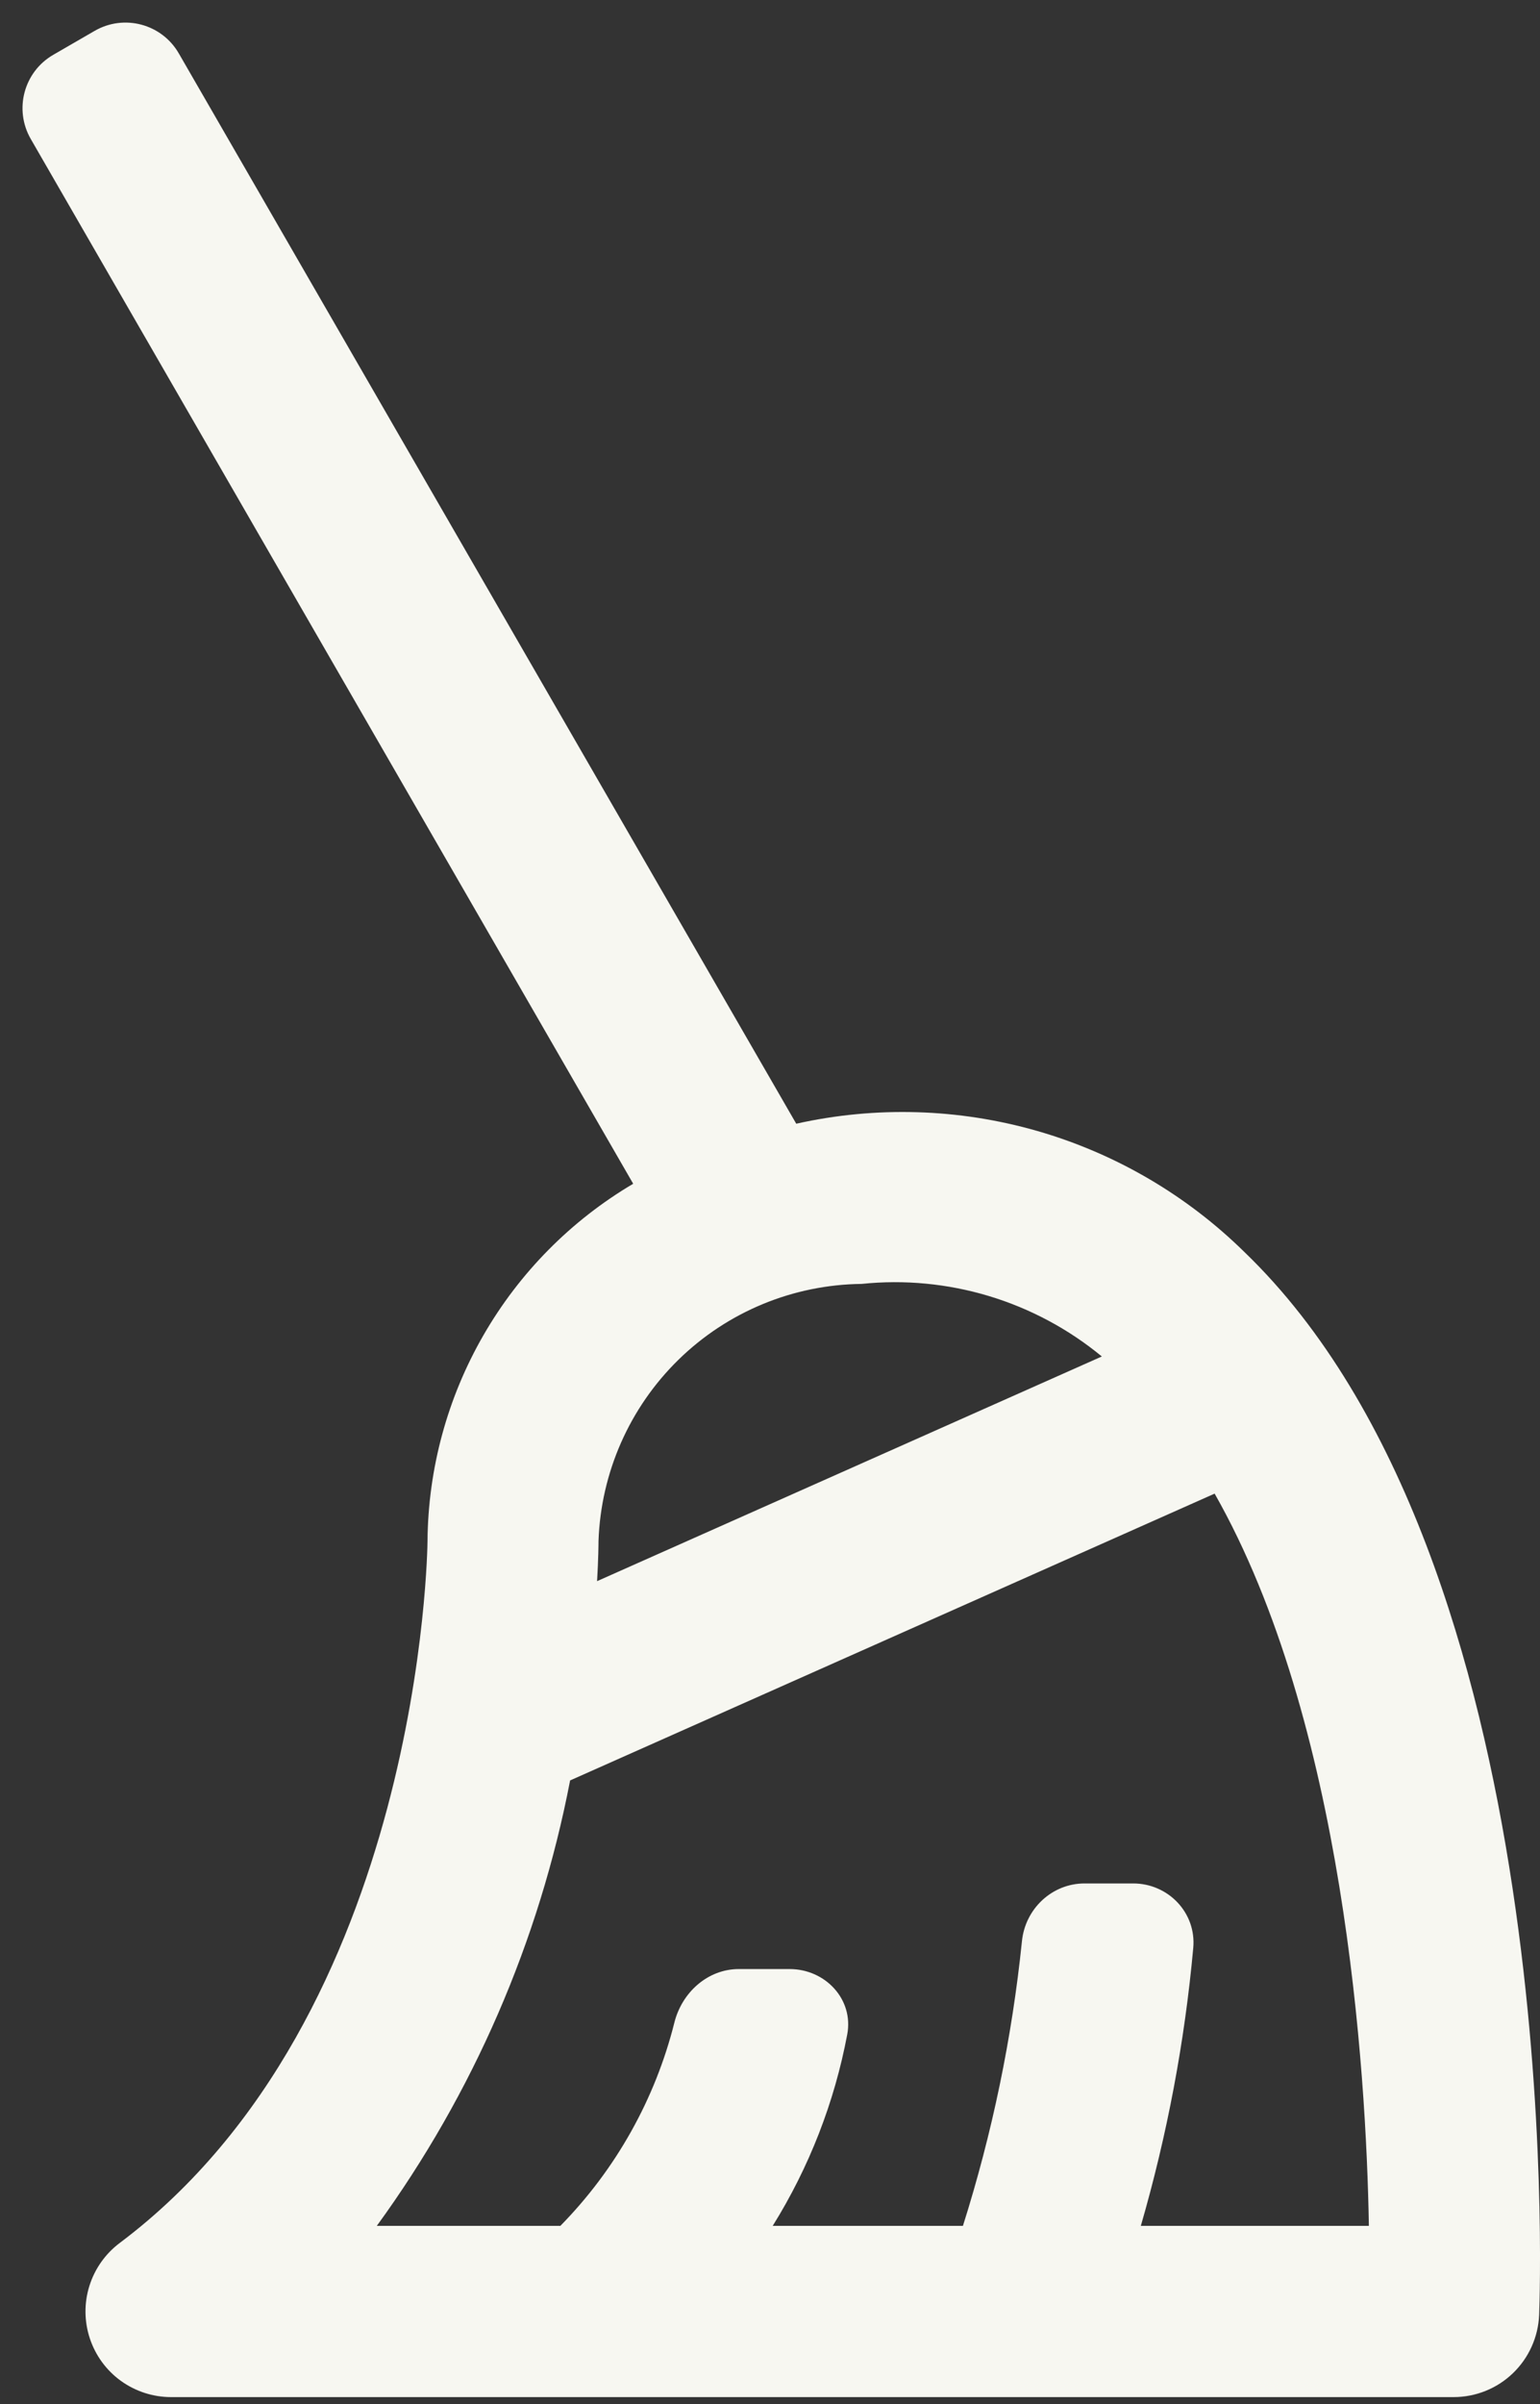 <svg width="25" height="39" viewBox="0 0 25 39" fill="none" xmlns="http://www.w3.org/2000/svg">
<rect x="0" y="0" width="25" height="39" fill="#333333" stroke="none"/>
<path d="M6.94 25C6.95 23.828 7.262 22.678 7.847 21.663C8.432 20.647 9.27 19.8 10.279 19.204L0.499 2.254C0.224 1.776 0.387 1.165 0.865 0.889L1.536 0.501C2.015 0.224 2.627 0.388 2.903 0.867L12.926 18.23C14.218 17.942 15.561 17.982 16.833 18.346C18.105 18.711 19.265 19.389 20.208 20.318C25.408 25.333 25.005 37.057 24.986 37.555C24.971 37.913 24.819 38.252 24.56 38.501C24.301 38.75 23.956 38.888 23.597 38.888H2.776C2.485 38.888 2.201 38.796 1.964 38.626C1.728 38.456 1.551 38.215 1.459 37.938C1.367 37.662 1.364 37.363 1.451 37.085C1.538 36.807 1.71 36.563 1.943 36.388C6.86 32.699 6.94 25.075 6.94 25ZM13.986 20.829C12.874 20.841 11.81 21.281 11.015 22.058C10.22 22.835 9.755 23.889 9.716 25C9.716 25.052 9.714 25.288 9.693 25.651L17.887 22.006C17.347 21.561 16.724 21.228 16.055 21.026C15.385 20.824 14.682 20.757 13.986 20.829ZM9.097 36.11C10 35.191 10.637 34.051 10.948 32.811C11.071 32.322 11.489 31.944 11.994 31.944H12.819C13.398 31.944 13.861 32.435 13.754 33.004C13.547 34.103 13.138 35.156 12.544 36.11H15.632C16.108 34.607 16.429 33.059 16.59 31.492C16.643 30.966 17.078 30.555 17.607 30.555H18.395C18.966 30.555 19.423 31.032 19.371 31.601C19.232 33.127 18.947 34.637 18.52 36.11H22.222C22.179 33.56 21.819 27.927 19.718 24.231L9.255 28.884C8.753 31.494 7.681 33.962 6.117 36.11H9.097Z" fill="#F7F7F1"/>
</svg>
